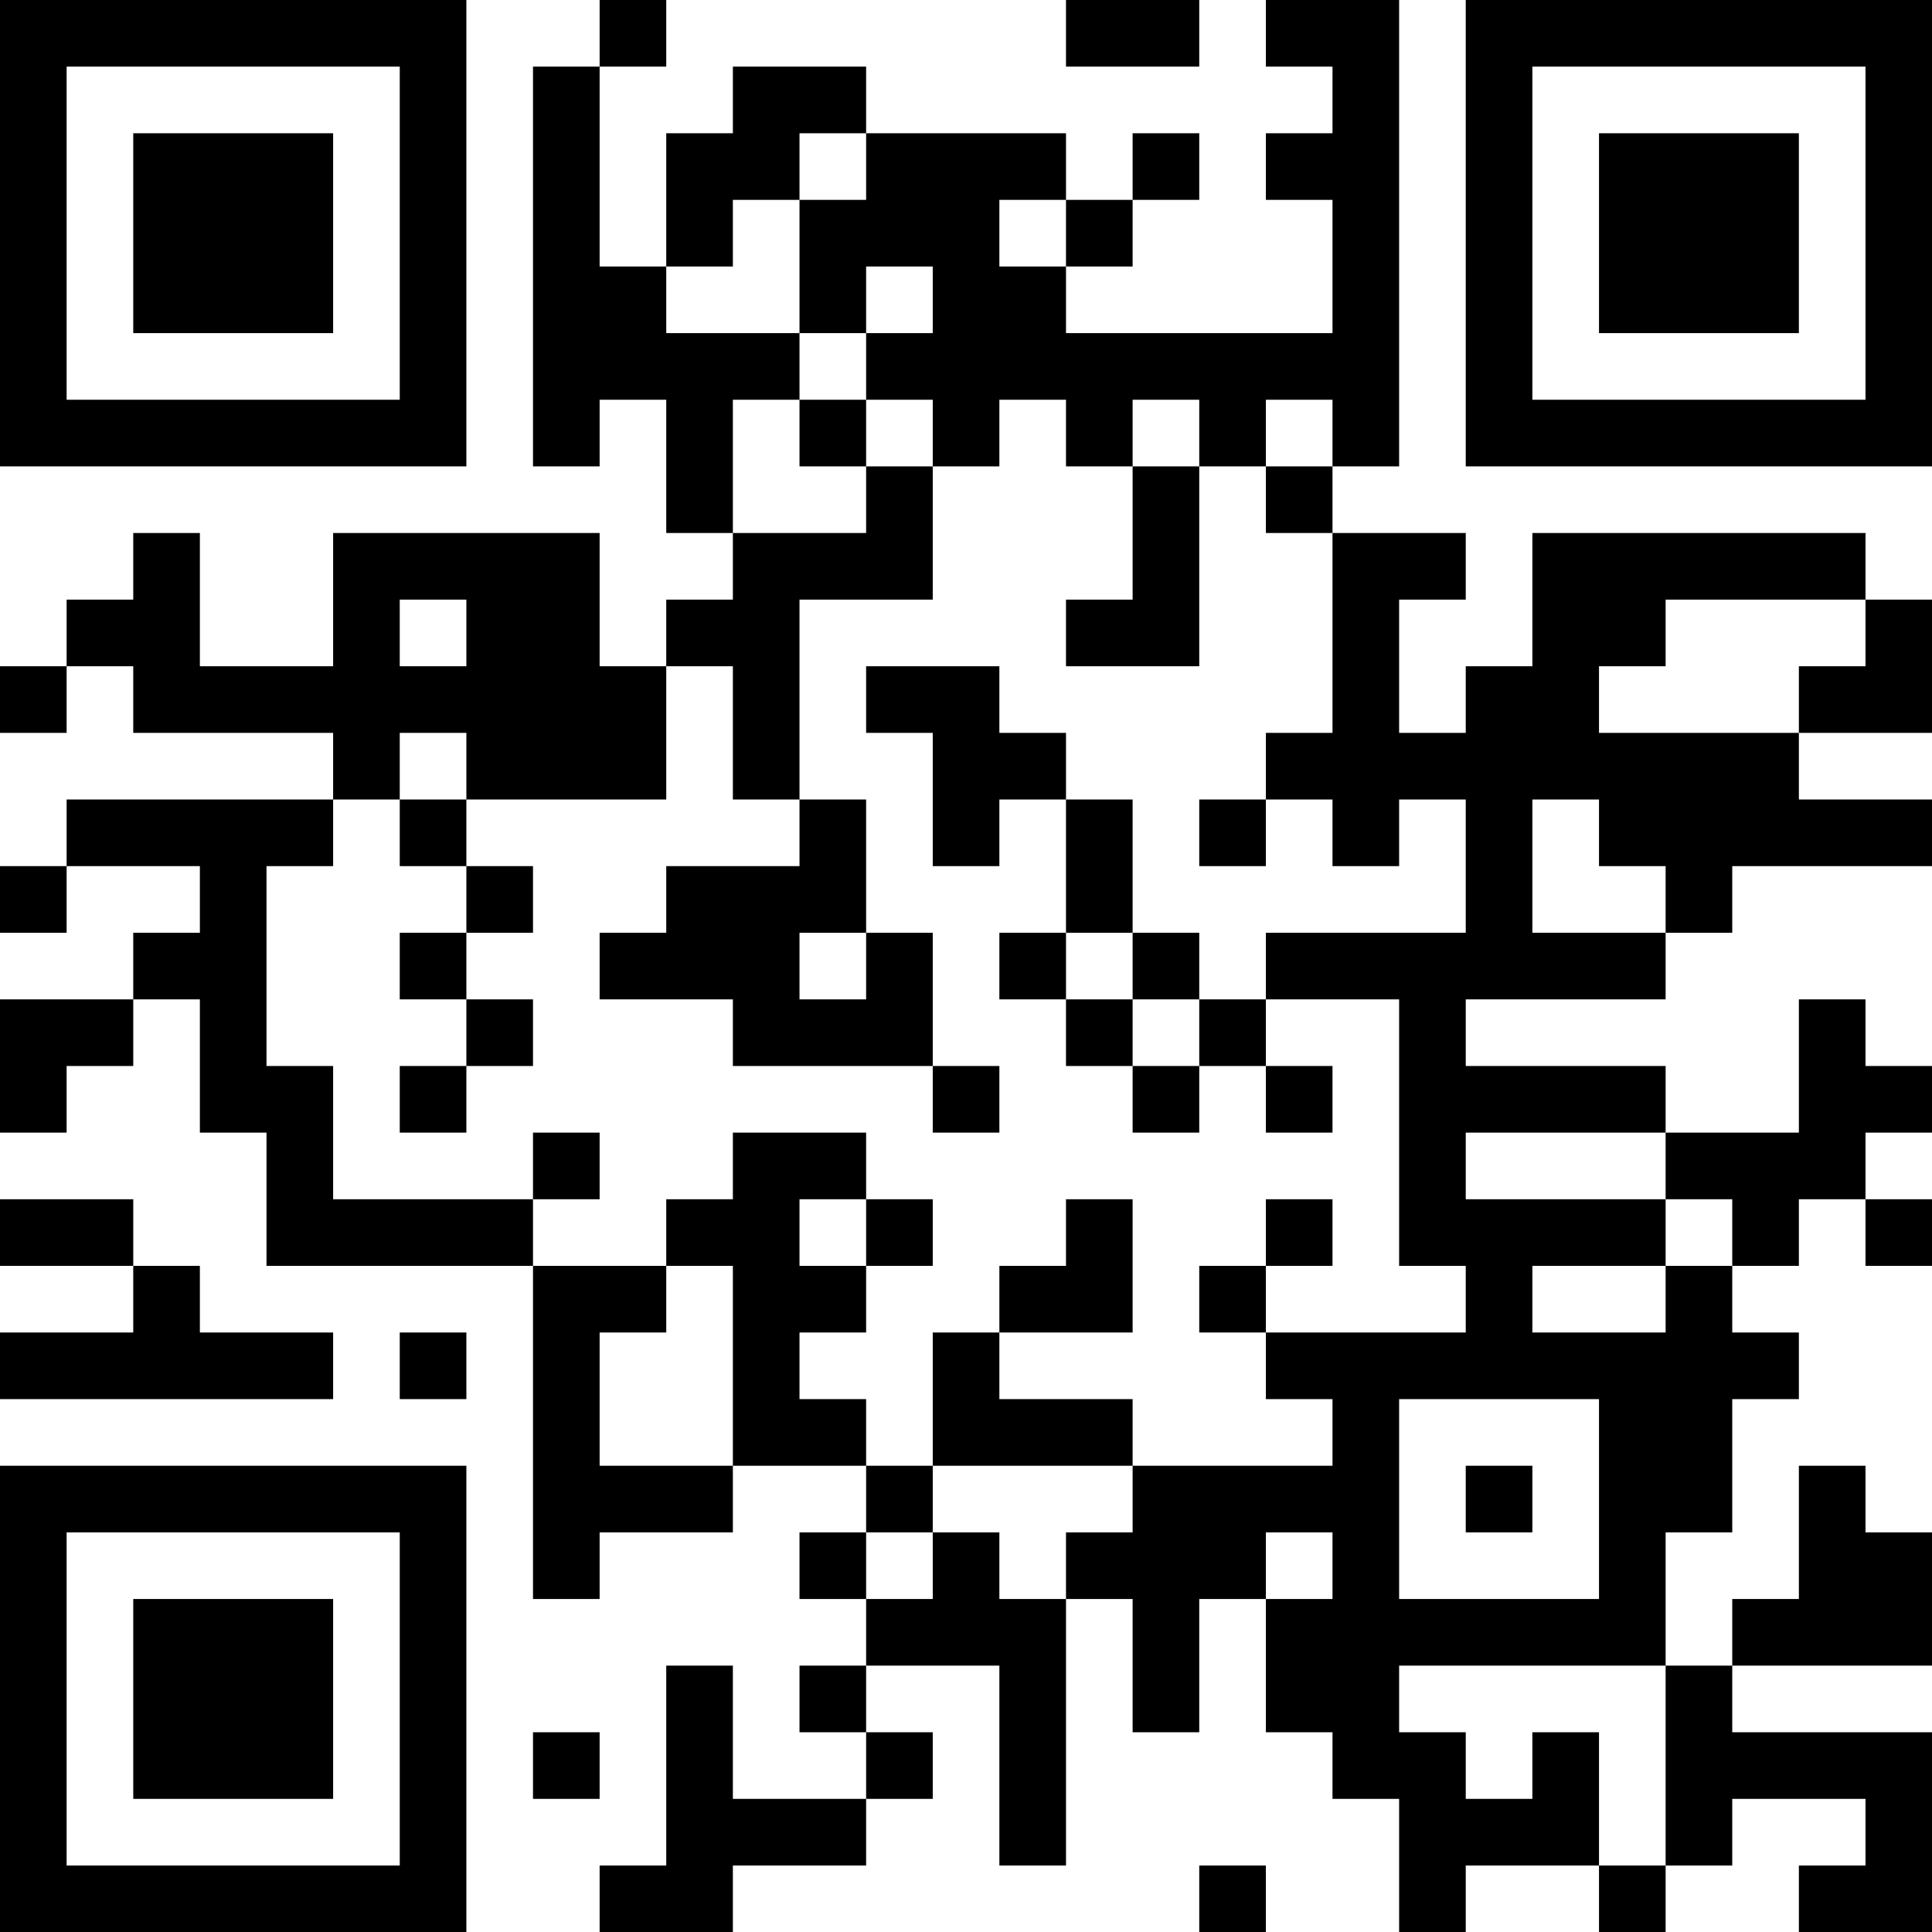 <?xml version="1.0" encoding="UTF-8"?>
<svg xmlns="http://www.w3.org/2000/svg" version="1.1" width="200" height="200" viewBox="0 0 200 200"><rect x="0" y="0" width="200" height="200" fill="#ffffff"/><g transform="scale(6.897)"><g transform="translate(0,0)"><path fill-rule="evenodd" d="M9 0L9 1L8 1L8 7L9 7L9 6L10 6L10 8L11 8L11 9L10 9L10 10L9 10L9 8L5 8L5 10L3 10L3 8L2 8L2 9L1 9L1 10L0 10L0 11L1 11L1 10L2 10L2 11L5 11L5 12L1 12L1 13L0 13L0 14L1 14L1 13L3 13L3 14L2 14L2 15L0 15L0 17L1 17L1 16L2 16L2 15L3 15L3 17L4 17L4 19L8 19L8 24L9 24L9 23L11 23L11 22L13 22L13 23L12 23L12 24L13 24L13 25L12 25L12 26L13 26L13 27L11 27L11 25L10 25L10 28L9 28L9 29L11 29L11 28L13 28L13 27L14 27L14 26L13 26L13 25L15 25L15 28L16 28L16 24L17 24L17 26L18 26L18 24L19 24L19 26L20 26L20 27L21 27L21 29L22 29L22 28L24 28L24 29L25 29L25 28L26 28L26 27L28 27L28 28L27 28L27 29L29 29L29 26L26 26L26 25L29 25L29 23L28 23L28 22L27 22L27 24L26 24L26 25L25 25L25 23L26 23L26 21L27 21L27 20L26 20L26 19L27 19L27 18L28 18L28 19L29 19L29 18L28 18L28 17L29 17L29 16L28 16L28 15L27 15L27 17L25 17L25 16L22 16L22 15L25 15L25 14L26 14L26 13L29 13L29 12L27 12L27 11L29 11L29 9L28 9L28 8L23 8L23 10L22 10L22 11L21 11L21 9L22 9L22 8L20 8L20 7L21 7L21 0L19 0L19 1L20 1L20 2L19 2L19 3L20 3L20 5L16 5L16 4L17 4L17 3L18 3L18 2L17 2L17 3L16 3L16 2L13 2L13 1L11 1L11 2L10 2L10 4L9 4L9 1L10 1L10 0ZM16 0L16 1L18 1L18 0ZM12 2L12 3L11 3L11 4L10 4L10 5L12 5L12 6L11 6L11 8L13 8L13 7L14 7L14 9L12 9L12 12L11 12L11 10L10 10L10 12L7 12L7 11L6 11L6 12L5 12L5 13L4 13L4 16L5 16L5 18L8 18L8 19L10 19L10 20L9 20L9 22L11 22L11 19L10 19L10 18L11 18L11 17L13 17L13 18L12 18L12 19L13 19L13 20L12 20L12 21L13 21L13 22L14 22L14 23L13 23L13 24L14 24L14 23L15 23L15 24L16 24L16 23L17 23L17 22L20 22L20 21L19 21L19 20L22 20L22 19L21 19L21 15L19 15L19 14L22 14L22 12L21 12L21 13L20 13L20 12L19 12L19 11L20 11L20 8L19 8L19 7L20 7L20 6L19 6L19 7L18 7L18 6L17 6L17 7L16 7L16 6L15 6L15 7L14 7L14 6L13 6L13 5L14 5L14 4L13 4L13 5L12 5L12 3L13 3L13 2ZM15 3L15 4L16 4L16 3ZM12 6L12 7L13 7L13 6ZM17 7L17 9L16 9L16 10L18 10L18 7ZM6 9L6 10L7 10L7 9ZM25 9L25 10L24 10L24 11L27 11L27 10L28 10L28 9ZM13 10L13 11L14 11L14 13L15 13L15 12L16 12L16 14L15 14L15 15L16 15L16 16L17 16L17 17L18 17L18 16L19 16L19 17L20 17L20 16L19 16L19 15L18 15L18 14L17 14L17 12L16 12L16 11L15 11L15 10ZM6 12L6 13L7 13L7 14L6 14L6 15L7 15L7 16L6 16L6 17L7 17L7 16L8 16L8 15L7 15L7 14L8 14L8 13L7 13L7 12ZM12 12L12 13L10 13L10 14L9 14L9 15L11 15L11 16L14 16L14 17L15 17L15 16L14 16L14 14L13 14L13 12ZM18 12L18 13L19 13L19 12ZM23 12L23 14L25 14L25 13L24 13L24 12ZM12 14L12 15L13 15L13 14ZM16 14L16 15L17 15L17 16L18 16L18 15L17 15L17 14ZM8 17L8 18L9 18L9 17ZM22 17L22 18L25 18L25 19L23 19L23 20L25 20L25 19L26 19L26 18L25 18L25 17ZM0 18L0 19L2 19L2 20L0 20L0 21L5 21L5 20L3 20L3 19L2 19L2 18ZM13 18L13 19L14 19L14 18ZM16 18L16 19L15 19L15 20L14 20L14 22L17 22L17 21L15 21L15 20L17 20L17 18ZM19 18L19 19L18 19L18 20L19 20L19 19L20 19L20 18ZM6 20L6 21L7 21L7 20ZM21 21L21 24L24 24L24 21ZM22 22L22 23L23 23L23 22ZM19 23L19 24L20 24L20 23ZM21 25L21 26L22 26L22 27L23 27L23 26L24 26L24 28L25 28L25 25ZM8 26L8 27L9 27L9 26ZM18 28L18 29L19 29L19 28ZM0 0L0 7L7 7L7 0ZM1 1L1 6L6 6L6 1ZM2 2L2 5L5 5L5 2ZM22 0L22 7L29 7L29 0ZM23 1L23 6L28 6L28 1ZM24 2L24 5L27 5L27 2ZM0 22L0 29L7 29L7 22ZM1 23L1 28L6 28L6 23ZM2 24L2 27L5 27L5 24Z" fill="#000000"/></g></g></svg>
